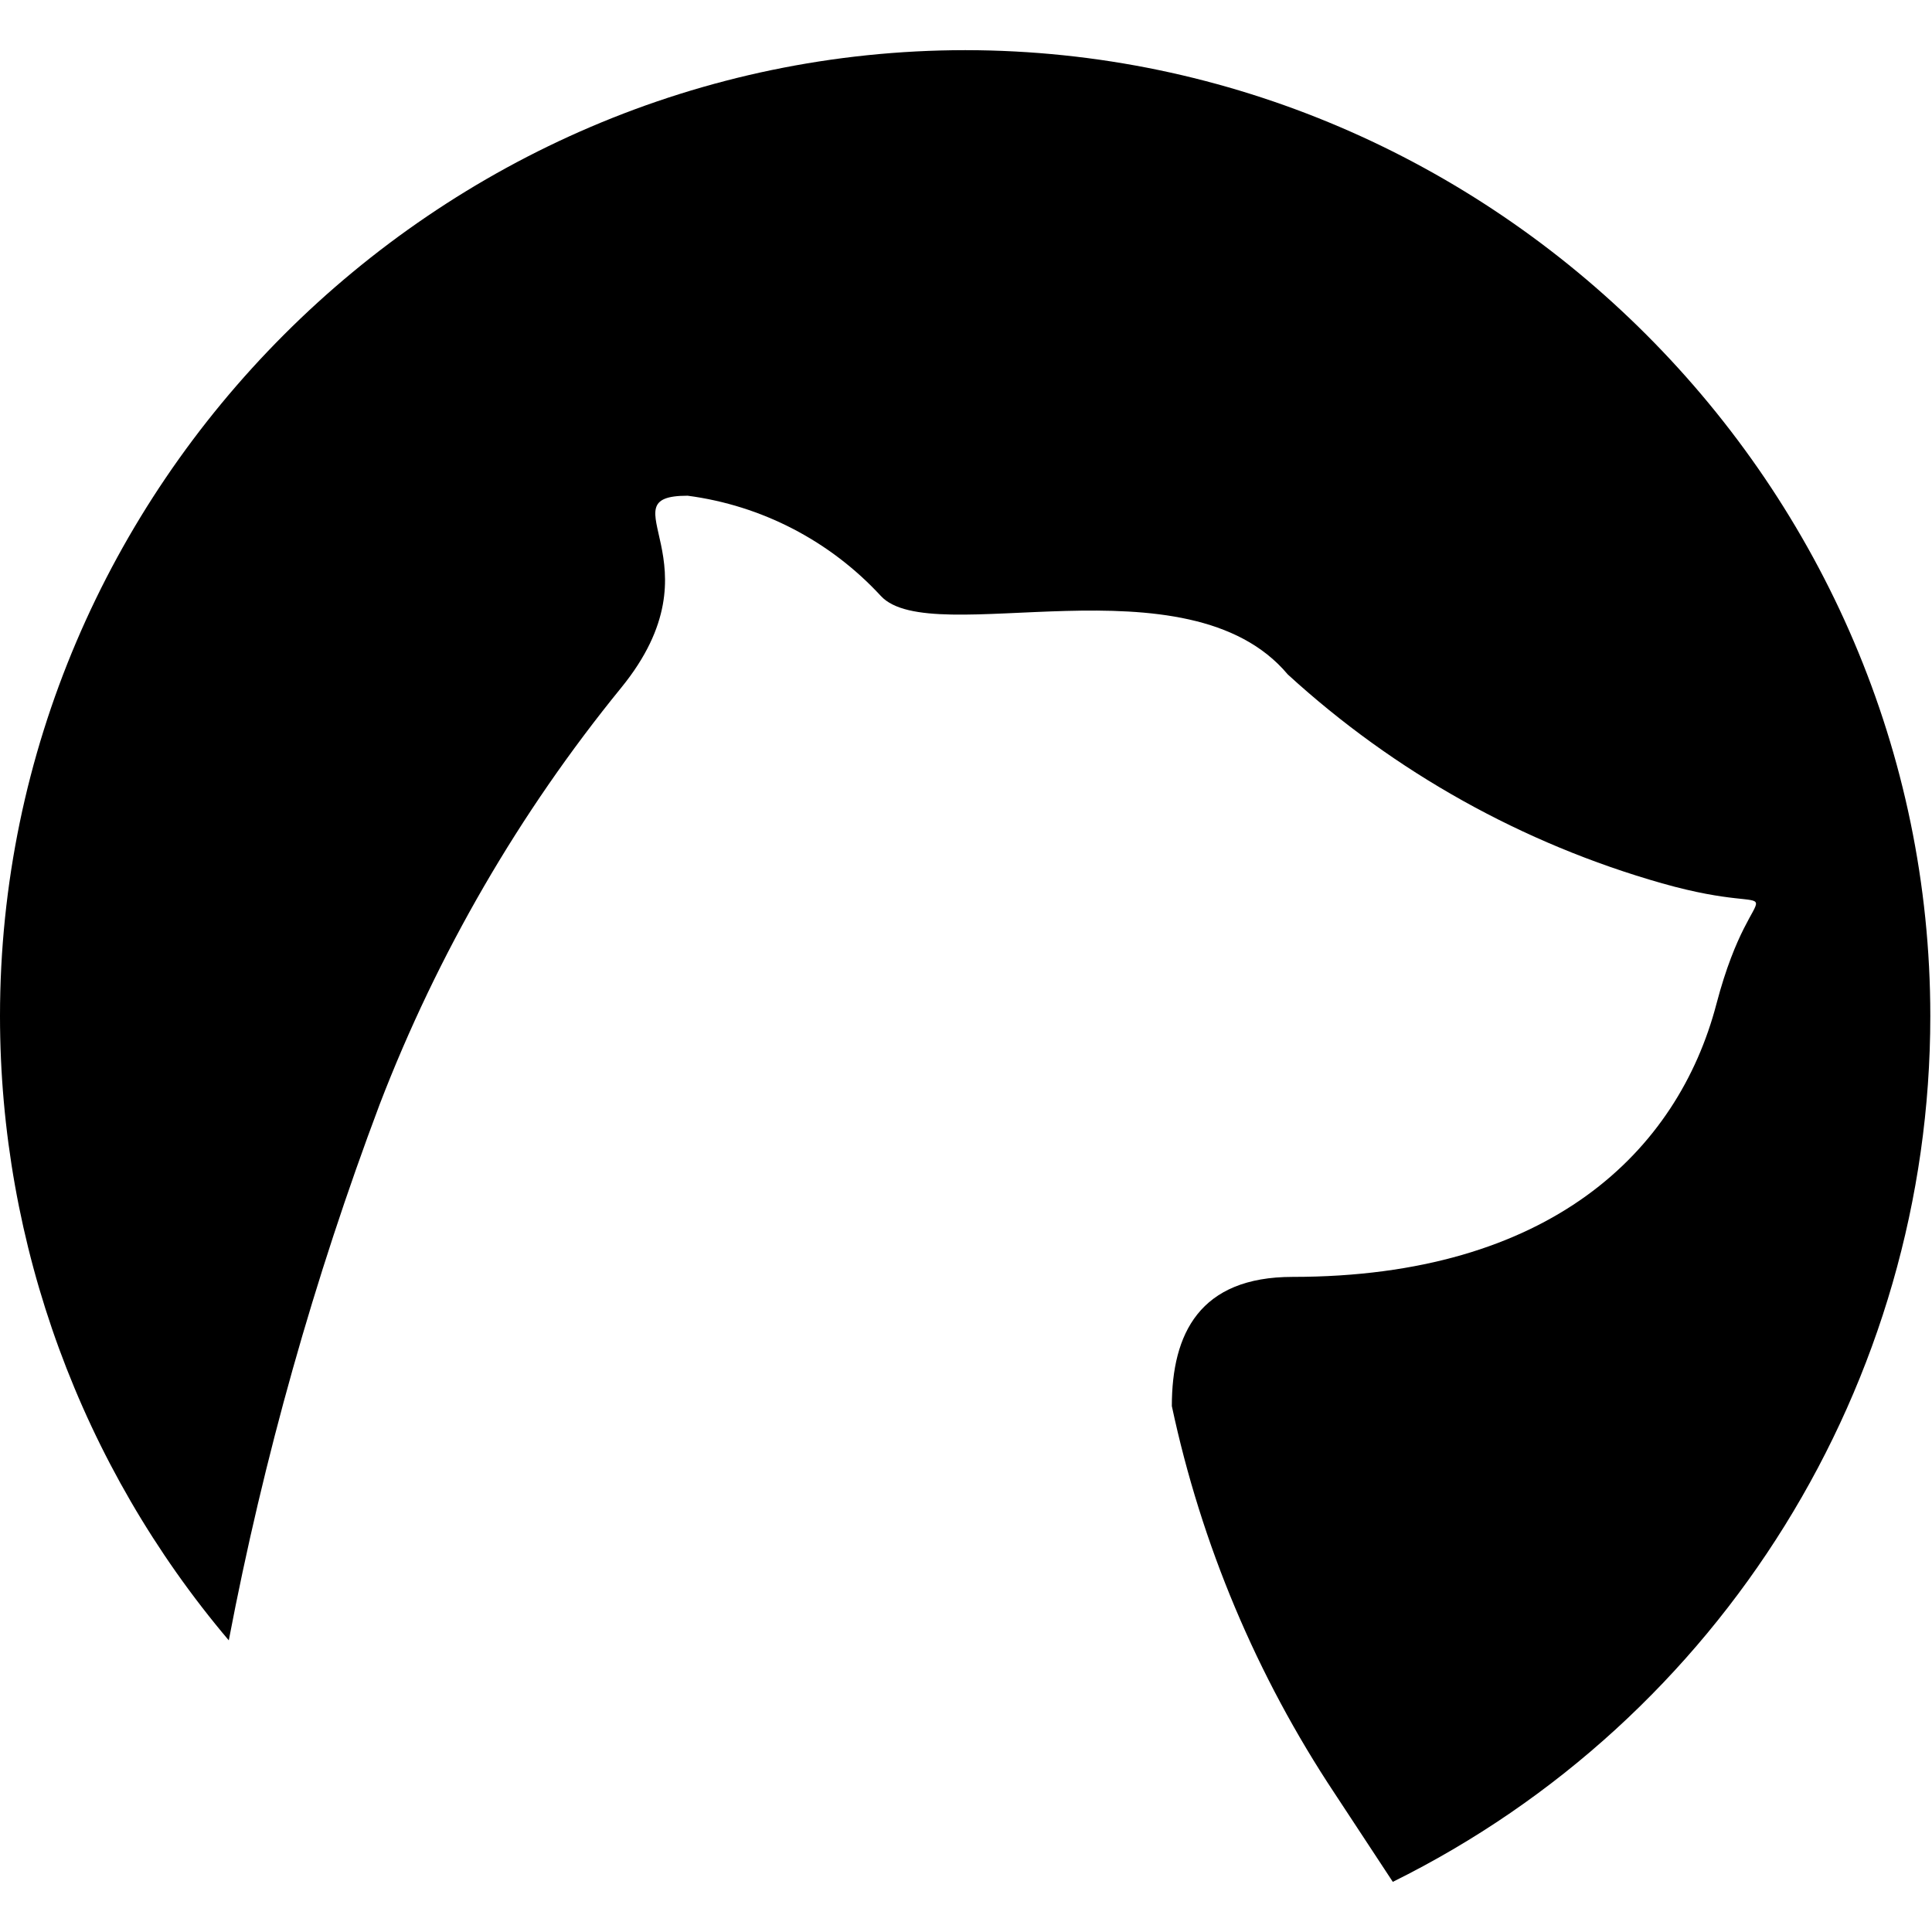<svg viewBox="0 0 24 24" width="24" height="24" data-reactroot=""><path d="M11.992,0.623C5.412,0.627 -0,6.043 0,12.622C0,15.462 1.008,18.211 2.842,20.377C3.275,18.108 3.903,15.88 4.717,13.717C5.437,11.845 6.45,10.098 7.717,8.543C8.985,6.987 7.492,6.158 8.542,6.158C9.463,6.279 10.312,6.72 10.942,7.403C11.572,8.085 14.752,6.893 15.997,8.378C17.324,9.592 18.916,10.481 20.647,10.973C22.377,11.464 21.802,10.643 21.322,12.472C20.842,14.302 19.252,15.862 16.057,15.862C14.902,15.862 14.557,16.567 14.557,17.467C14.923,19.185 15.61,20.819 16.582,22.282L17.302,23.377C21.385,21.357 23.979,17.178 23.979,12.622C23.979,6.044 18.57,0.63 11.992,0.623Z"></path></svg>
